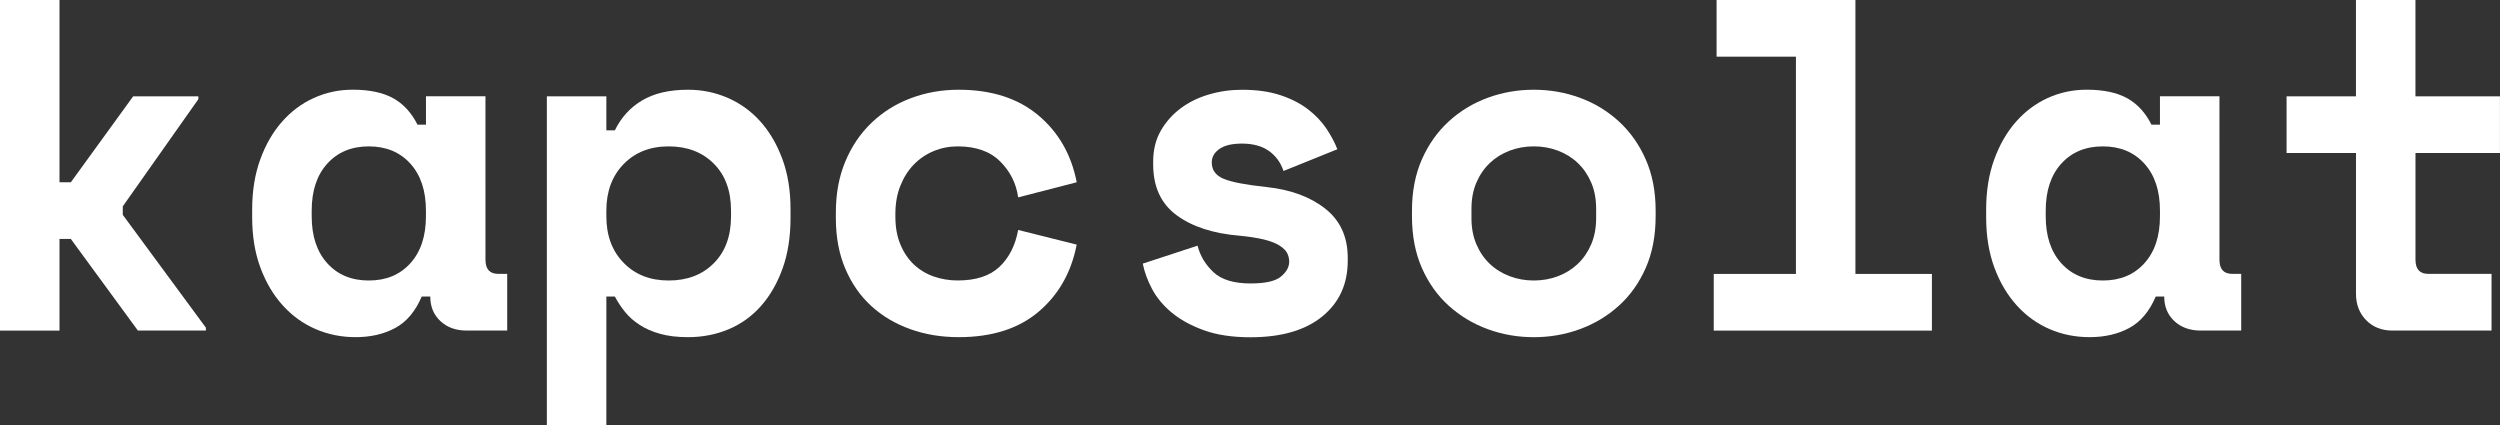 <?xml version="1.0" encoding="utf-8"?>
<!-- Generator: Adobe Illustrator 26.1.0, SVG Export Plug-In . SVG Version: 6.00 Build 0)  -->
<svg version="1.1" id="Layer_1" xmlns="http://www.w3.org/2000/svg" xmlns:xlink="http://www.w3.org/1999/xlink" x="0px" y="0px"
	 viewBox="0 0 685.37 116.52" style="enable-background:new 0 0 685.37 116.52;" xml:space="preserve">
<rect x="0" y="0" width="685.37" height="116.52" fill="#333333" stroke="none"/>
<style type="text/css">
	.st0{fill:#FFFFFF;}
	.st1{fill:#184FD6;}
	.st2{fill:#68686A;}
	.st3{fill:#1D1D1E;}
	.st4{fill:#77777A;}
	.st5{fill:#EFEFEF;}
	.st6{fill:#FFEE1A;}
</style>
<g>
	<path class="st0" d="M16.31,49.97h3.11l17.09-23.56h17.87v0.78L33.66,56.57v2.33l22.79,30.94v0.78H37.8L19.42,65.51h-3.11v25.12H0
		V0h16.31V49.97z"/>
	<path class="st0" d="M115.61,81.3c-1.73,4.06-4.14,6.93-7.25,8.61c-3.11,1.68-6.73,2.52-10.87,2.52c-3.88,0-7.53-0.73-10.94-2.2
		c-3.41-1.47-6.41-3.62-9-6.47c-2.59-2.85-4.64-6.3-6.15-10.36c-1.51-4.06-2.27-8.67-2.27-13.85v-2.07c0-5.09,0.73-9.67,2.2-13.72
		c1.47-4.06,3.45-7.51,5.96-10.36c2.5-2.85,5.42-5.03,8.74-6.54c3.32-1.51,6.88-2.27,10.68-2.27c4.57,0,8.26,0.78,11.07,2.33
		c2.8,1.55,5.03,3.97,6.67,7.25h2.33v-7.77h16.31V71.2c0,2.59,1.17,3.88,3.5,3.88h2.46v15.54h-11.13c-2.93,0-5.33-0.86-7.18-2.59
		c-1.86-1.73-2.78-3.97-2.78-6.73H115.61z M101.11,76.9c4.75,0,8.54-1.57,11.39-4.73c2.85-3.15,4.27-7.44,4.27-12.88v-1.55
		c0-5.44-1.42-9.73-4.27-12.88c-2.85-3.15-6.65-4.73-11.39-4.73c-4.75,0-8.54,1.58-11.39,4.73c-2.85,3.15-4.27,7.44-4.27,12.88v1.55
		c0,5.44,1.42,9.73,4.27,12.88C92.57,75.33,96.36,76.9,101.11,76.9z"/>
	<path class="st0" d="M166.23,116.52h-16.31V26.41h16.31v9.32h2.33c1.73-3.54,4.23-6.28,7.51-8.22c3.28-1.94,7.46-2.91,12.56-2.91
		c3.8,0,7.4,0.73,10.81,2.2c3.41,1.47,6.39,3.6,8.93,6.41c2.54,2.81,4.57,6.24,6.08,10.29c1.51,4.06,2.27,8.67,2.27,13.85v2.33
		c0,5.27-0.73,9.93-2.2,13.98c-1.47,4.06-3.45,7.49-5.96,10.29c-2.5,2.81-5.46,4.92-8.87,6.34c-3.41,1.42-7.1,2.14-11.07,2.14
		c-2.94,0-5.48-0.3-7.64-0.91c-2.16-0.6-4.04-1.42-5.63-2.46c-1.6-1.04-2.94-2.22-4.01-3.56c-1.08-1.34-2.01-2.74-2.78-4.21h-2.33
		V116.52z M183.32,76.9c5.09,0,9.21-1.57,12.36-4.73c3.15-3.15,4.73-7.44,4.73-12.88v-1.55c0-5.44-1.58-9.73-4.73-12.88
		c-3.15-3.15-7.27-4.73-12.36-4.73c-5.09,0-9.21,1.62-12.36,4.86c-3.15,3.24-4.73,7.49-4.73,12.75v1.55c0,5.27,1.57,9.52,4.73,12.75
		C174.1,75.28,178.22,76.9,183.32,76.9z"/>
	<path class="st0" d="M295.17,67.06c-1.47,7.6-4.94,13.72-10.42,18.38c-5.48,4.66-12.8,6.99-21.94,6.99c-4.75,0-9.17-0.73-13.27-2.2
		c-4.1-1.47-7.66-3.58-10.68-6.34c-3.02-2.76-5.39-6.17-7.12-10.23c-1.73-4.06-2.59-8.67-2.59-13.85v-1.55
		c0-5.18,0.86-9.84,2.59-13.98c1.73-4.14,4.12-7.68,7.19-10.62c3.06-2.93,6.64-5.18,10.75-6.73c4.1-1.55,8.48-2.33,13.14-2.33
		c8.97,0,16.25,2.33,21.81,6.99c5.57,4.66,9.08,10.79,10.55,18.38l-16.05,4.14c-0.52-3.8-2.16-7.08-4.92-9.84
		c-2.76-2.76-6.65-4.14-11.65-4.14c-2.33,0-4.53,0.43-6.6,1.29c-2.07,0.86-3.88,2.09-5.44,3.69c-1.55,1.6-2.78,3.54-3.69,5.83
		c-0.91,2.29-1.36,4.85-1.36,7.7v0.78c0,2.85,0.45,5.37,1.36,7.57c0.91,2.2,2.14,4.04,3.69,5.5c1.55,1.47,3.37,2.57,5.44,3.3
		c2.07,0.73,4.27,1.1,6.6,1.1c5,0,8.82-1.25,11.46-3.75c2.63-2.5,4.34-5.87,5.11-10.1L295.17,67.06z"/>
	<path class="st0" d="M332.2,44.54c0,2.07,1.08,3.56,3.24,4.47c2.16,0.91,6.08,1.66,11.78,2.27c6.56,0.69,11.91,2.65,16.05,5.89
		c4.14,3.24,6.21,7.75,6.21,13.53v0.78c0,6.39-2.33,11.48-6.99,15.28c-4.66,3.8-11.22,5.7-19.68,5.7c-5.01,0-9.28-0.65-12.82-1.94
		c-3.54-1.29-6.47-2.91-8.8-4.85c-2.33-1.94-4.12-4.1-5.37-6.47c-1.25-2.37-2.09-4.68-2.53-6.93l15.02-4.92
		c0.69,2.76,2.14,5.18,4.34,7.25c2.2,2.07,5.59,3.11,10.16,3.11c4.06,0,6.84-0.62,8.35-1.88c1.51-1.25,2.27-2.61,2.27-4.08
		c0-0.86-0.19-1.66-0.58-2.4c-0.39-0.73-1.1-1.42-2.14-2.07c-1.04-0.65-2.44-1.18-4.21-1.62c-1.77-0.43-3.99-0.78-6.67-1.04
		c-7.25-0.6-13.01-2.48-17.28-5.63c-4.27-3.15-6.41-7.79-6.41-13.92v-0.78c0-3.19,0.69-6,2.07-8.42c1.38-2.42,3.19-4.47,5.44-6.15
		c2.24-1.68,4.83-2.96,7.77-3.82c2.93-0.86,5.96-1.29,9.06-1.29c4.06,0,7.57,0.5,10.55,1.49c2.98,0.99,5.5,2.29,7.57,3.88
		c2.07,1.6,3.75,3.37,5.05,5.31c1.29,1.94,2.29,3.82,2.98,5.63l-14.76,5.96c-0.78-2.33-2.12-4.16-4.01-5.5
		c-1.9-1.34-4.36-2.01-7.38-2.01c-2.76,0-4.83,0.5-6.21,1.49C332.89,41.84,332.2,43.07,332.2,44.54z"/>
	<path class="st0" d="M453.89,59.29c0,5.35-0.91,10.08-2.72,14.18c-1.81,4.1-4.27,7.55-7.38,10.36c-3.11,2.81-6.67,4.94-10.68,6.41
		c-4.01,1.47-8.22,2.2-12.62,2.2s-8.61-0.73-12.62-2.2c-4.01-1.47-7.57-3.6-10.68-6.41c-3.11-2.8-5.57-6.26-7.38-10.36
		c-1.81-4.1-2.72-8.82-2.72-14.18v-1.55c0-5.26,0.91-9.95,2.72-14.05c1.81-4.1,4.27-7.57,7.38-10.42c3.11-2.85,6.67-5,10.68-6.47
		c4.01-1.47,8.22-2.2,12.62-2.2s8.61,0.73,12.62,2.2c4.01,1.47,7.57,3.62,10.68,6.47c3.11,2.85,5.57,6.32,7.38,10.42
		c1.81,4.1,2.72,8.78,2.72,14.05V59.29z M420.49,76.9c2.33,0,4.53-0.39,6.6-1.17c2.07-0.78,3.88-1.9,5.44-3.37
		c1.55-1.47,2.78-3.26,3.69-5.37c0.91-2.11,1.36-4.51,1.36-7.18v-2.59c0-2.67-0.45-5.07-1.36-7.18c-0.91-2.11-2.14-3.9-3.69-5.37
		c-1.55-1.47-3.37-2.59-5.44-3.37c-2.07-0.78-4.27-1.17-6.6-1.17s-4.53,0.39-6.6,1.17c-2.07,0.78-3.88,1.9-5.44,3.37
		c-1.55,1.47-2.78,3.26-3.69,5.37c-0.91,2.12-1.36,4.51-1.36,7.18v2.59c0,2.68,0.45,5.07,1.36,7.18c0.91,2.12,2.14,3.91,3.69,5.37
		c1.55,1.47,3.37,2.59,5.44,3.37C415.96,76.51,418.16,76.9,420.49,76.9z"/>
	<path class="st0" d="M469.82,75.09h22.53V15.54h-21.75V0h38.06v75.09h20.97v15.54h-59.81V75.09z"/>
	<path class="st0" d="M590.99,81.3c-1.73,4.06-4.14,6.93-7.25,8.61c-3.11,1.68-6.73,2.52-10.88,2.52c-3.88,0-7.53-0.73-10.94-2.2
		c-3.41-1.47-6.41-3.62-9-6.47c-2.59-2.85-4.64-6.3-6.15-10.36c-1.51-4.06-2.27-8.67-2.27-13.85v-2.07c0-5.09,0.73-9.67,2.2-13.72
		c1.47-4.06,3.45-7.51,5.96-10.36c2.5-2.85,5.42-5.03,8.74-6.54c3.32-1.51,6.88-2.27,10.68-2.27c4.57,0,8.26,0.78,11.07,2.33
		c2.8,1.55,5.03,3.97,6.67,7.25h2.33v-7.77h16.31V71.2c0,2.59,1.17,3.88,3.5,3.88h2.46v15.54h-11.13c-2.94,0-5.33-0.86-7.19-2.59
		c-1.86-1.73-2.78-3.97-2.78-6.73H590.99z M576.49,76.9c4.75,0,8.54-1.57,11.39-4.73c2.85-3.15,4.27-7.44,4.27-12.88v-1.55
		c0-5.44-1.42-9.73-4.27-12.88c-2.85-3.15-6.65-4.73-11.39-4.73c-4.75,0-8.54,1.58-11.39,4.73c-2.85,3.15-4.27,7.44-4.27,12.88v1.55
		c0,5.44,1.42,9.73,4.27,12.88C567.95,75.33,571.75,76.9,576.49,76.9z"/>
	<path class="st0" d="M626.85,26.41h19.03V0h16.31v26.41h23.17v15.54H662.2V71.2c0,2.59,1.17,3.88,3.5,3.88h17.35v15.54h-27.19
		c-2.94,0-5.33-0.95-7.19-2.85c-1.86-1.9-2.78-4.31-2.78-7.25V41.95h-19.03V26.41z"/>
</g>
</svg>
